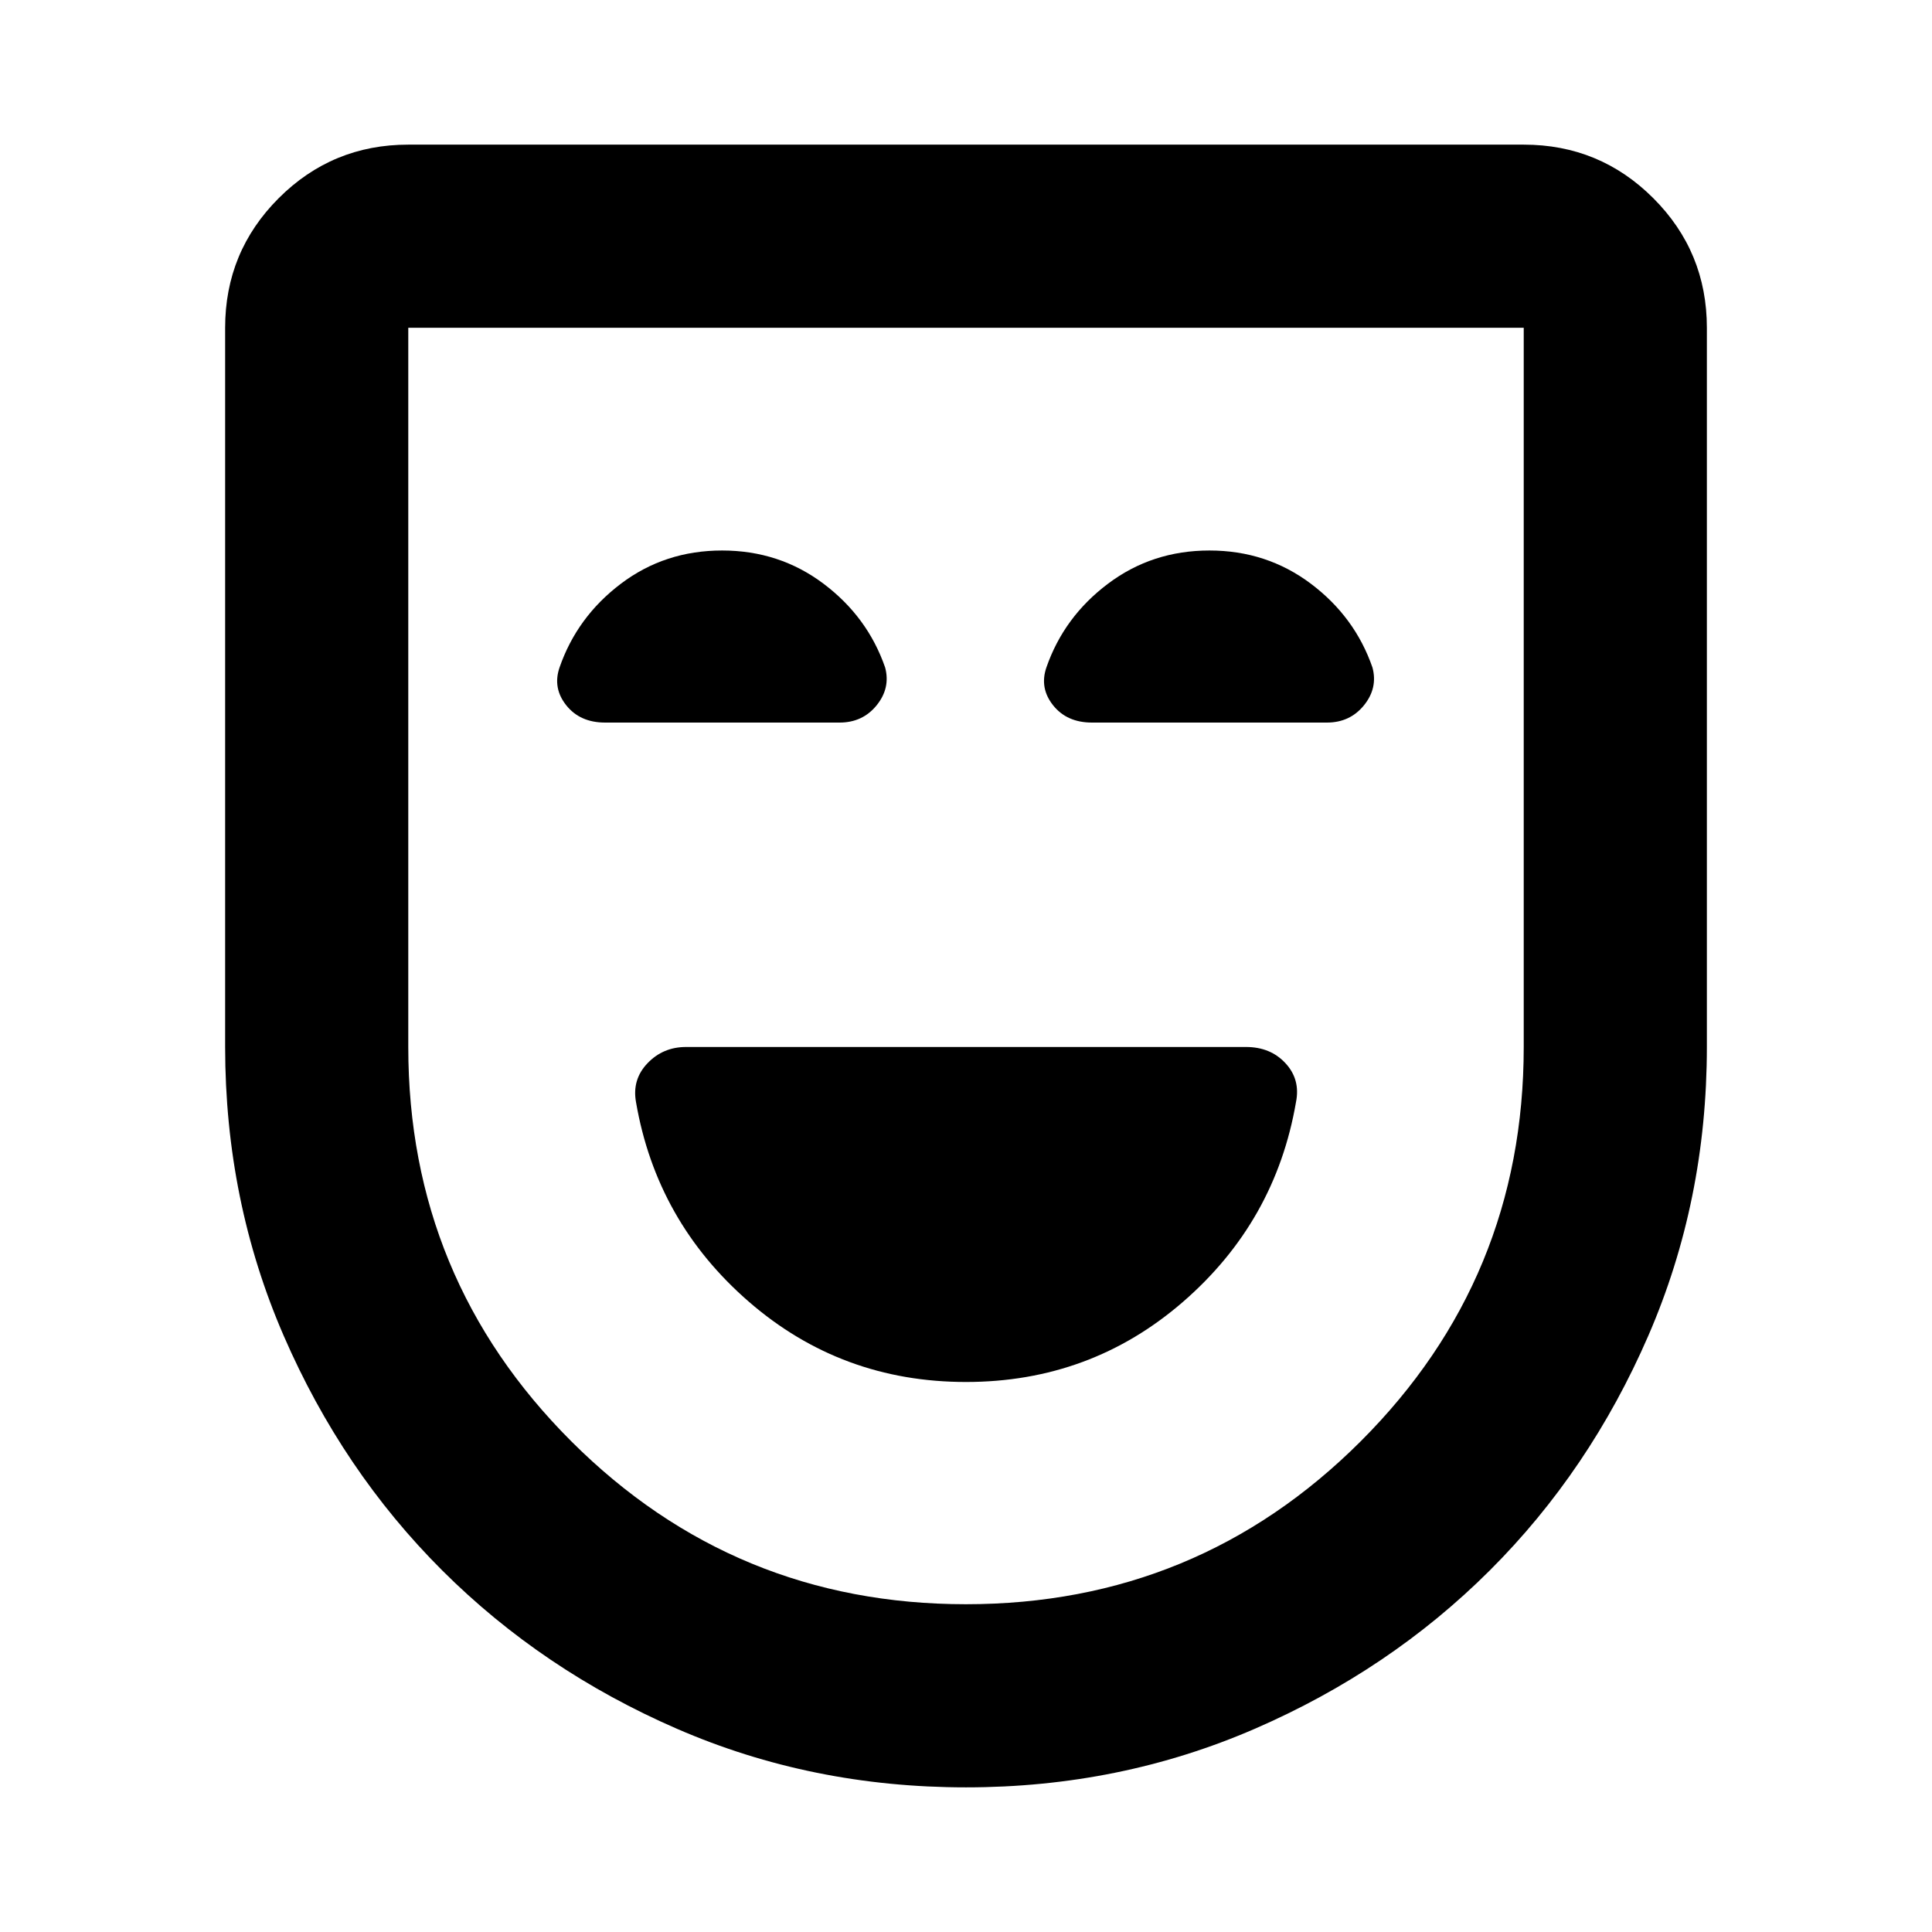 <svg xmlns="http://www.w3.org/2000/svg" height="24" viewBox="0 -960 960 960" width="24"><path d="M480-273.3q61.91 0 107.85-39.84 45.93-39.84 56.13-99.27 2.24-11.2-5.22-19.27-7.46-8.08-19.65-8.08H340.89q-11.43 0-19.15 8.08-7.72 8.07-5.72 19.27 10.2 59.43 56.13 99.27Q418.09-273.3 480-273.3Zm0 201.43q-76.67 0-143.61-29.1-66.93-29.1-116.63-78.67-49.69-49.58-78.79-116.63-29.1-67.06-29.1-143.49v-357.37q0-37.78 26.61-64.39t64.39-26.61h554.26q37.78 0 64.39 26.61t26.61 64.39v357.37q0 76.43-29.1 143.49-29.1 67.05-78.79 116.63-49.7 49.57-116.75 78.67-67.06 29.1-143.49 29.1Zm0-91q115.04 0 196.09-80.92 81.04-80.93 81.04-195.97v-357.37H202.87v357.37q0 115.04 81.04 195.97 81.05 80.92 196.09 80.92ZM480-480ZM358.8-686.46q-28.43 0-50.25 16.48-21.81 16.48-30.53 41.68-3.48 10.19 3.36 18.77 6.84 8.57 19.27 8.57H417.2q11.43 0 18.39-8.57 6.95-8.58 4.24-18.77-8.72-25.2-30.66-41.68-21.93-16.48-50.37-16.48Zm242.16 0q-28.44 0-50.37 16.48-21.94 16.48-30.66 41.68-3.47 10.19 3.36 18.77 6.84 8.57 19.28 8.57h116.78q11.43 0 18.39-8.57 6.96-8.58 4.24-18.77-8.72-25.2-30.65-41.68-21.94-16.48-50.37-16.48Z"/></svg>